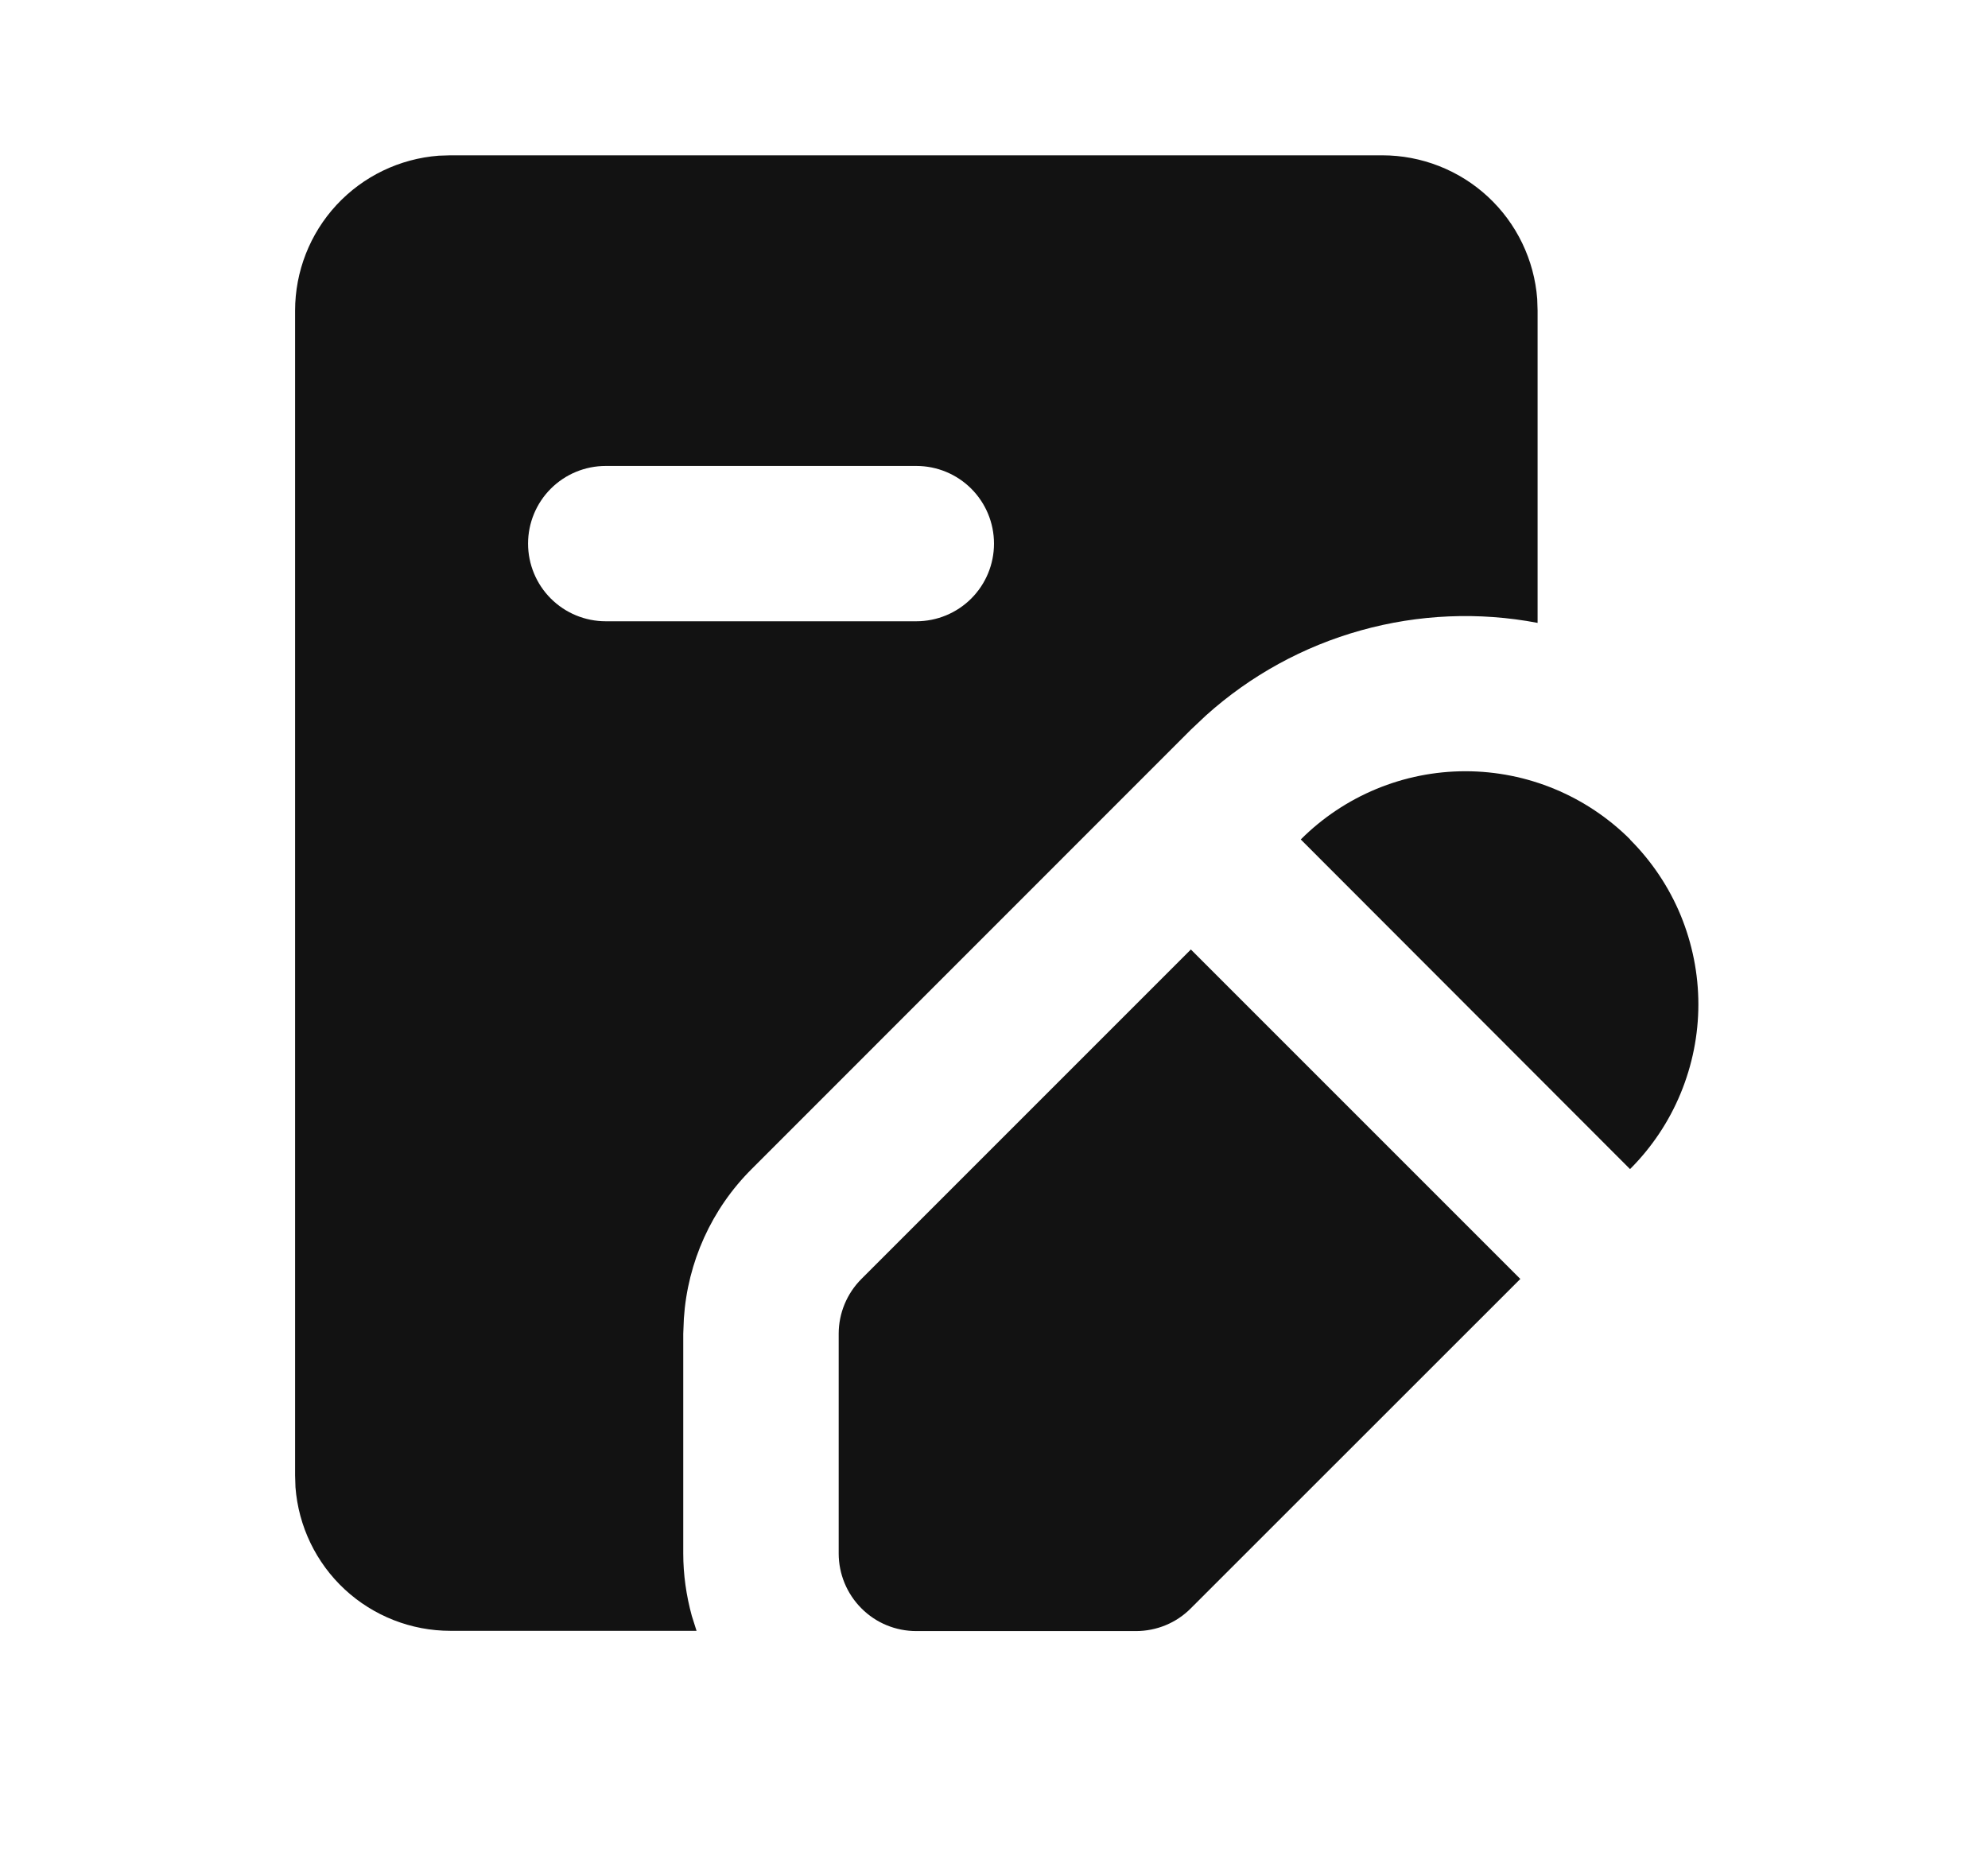<svg width="16" height="15" viewBox="0 0 16 15" fill="none" xmlns="http://www.w3.org/2000/svg">
<g clip-path="url(#clip0_1676_13401)">
<path fill-rule="evenodd" clip-rule="evenodd" d="M9.584 7.641L12.236 10.293L9.584 12.944C9.467 13.062 9.308 13.127 9.142 13.127H7.375C7.209 13.127 7.05 13.062 6.933 12.944C6.816 12.827 6.75 12.668 6.75 12.502V10.734C6.75 10.569 6.816 10.41 6.933 10.293L9.585 7.641H9.584ZM11.125 1.25C11.44 1.25 11.744 1.369 11.975 1.583C12.207 1.798 12.348 2.092 12.372 2.406L12.375 2.5V5.013C11.903 4.923 11.416 4.944 10.954 5.073C10.491 5.202 10.064 5.436 9.706 5.758L9.584 5.873L6.049 9.409C5.727 9.73 5.534 10.157 5.504 10.611L5.499 10.734V12.502C5.499 12.672 5.523 12.841 5.568 13.005L5.606 13.125H3.625C3.31 13.125 3.006 13.006 2.775 12.792C2.543 12.577 2.402 12.283 2.378 11.969L2.375 11.875V2.5C2.375 2.185 2.494 1.881 2.708 1.65C2.923 1.418 3.217 1.277 3.531 1.253L3.625 1.25H11.125ZM13.119 6.757C13.293 6.931 13.432 7.138 13.526 7.365C13.62 7.593 13.669 7.837 13.669 8.083C13.669 8.329 13.62 8.573 13.526 8.8C13.432 9.028 13.293 9.235 13.119 9.409L10.469 6.756C10.82 6.405 11.297 6.207 11.794 6.207C12.292 6.207 12.768 6.405 13.12 6.756L13.119 6.757ZM7.375 3.75H4.875C4.709 3.75 4.55 3.816 4.433 3.933C4.316 4.05 4.25 4.209 4.25 4.375C4.25 4.541 4.316 4.7 4.433 4.817C4.55 4.934 4.709 5 4.875 5H7.375C7.541 5 7.7 4.934 7.817 4.817C7.934 4.7 8 4.541 8 4.375C8 4.209 7.934 4.05 7.817 3.933C7.7 3.816 7.541 3.75 7.375 3.75Z" fill="#121212"/>
</g>
<defs>
<clipPath id="clip0_1676_13401">
<rect width="15" height="15" fill="white" transform="translate(0.5)"/>
</clipPath>
</defs>
</svg>

